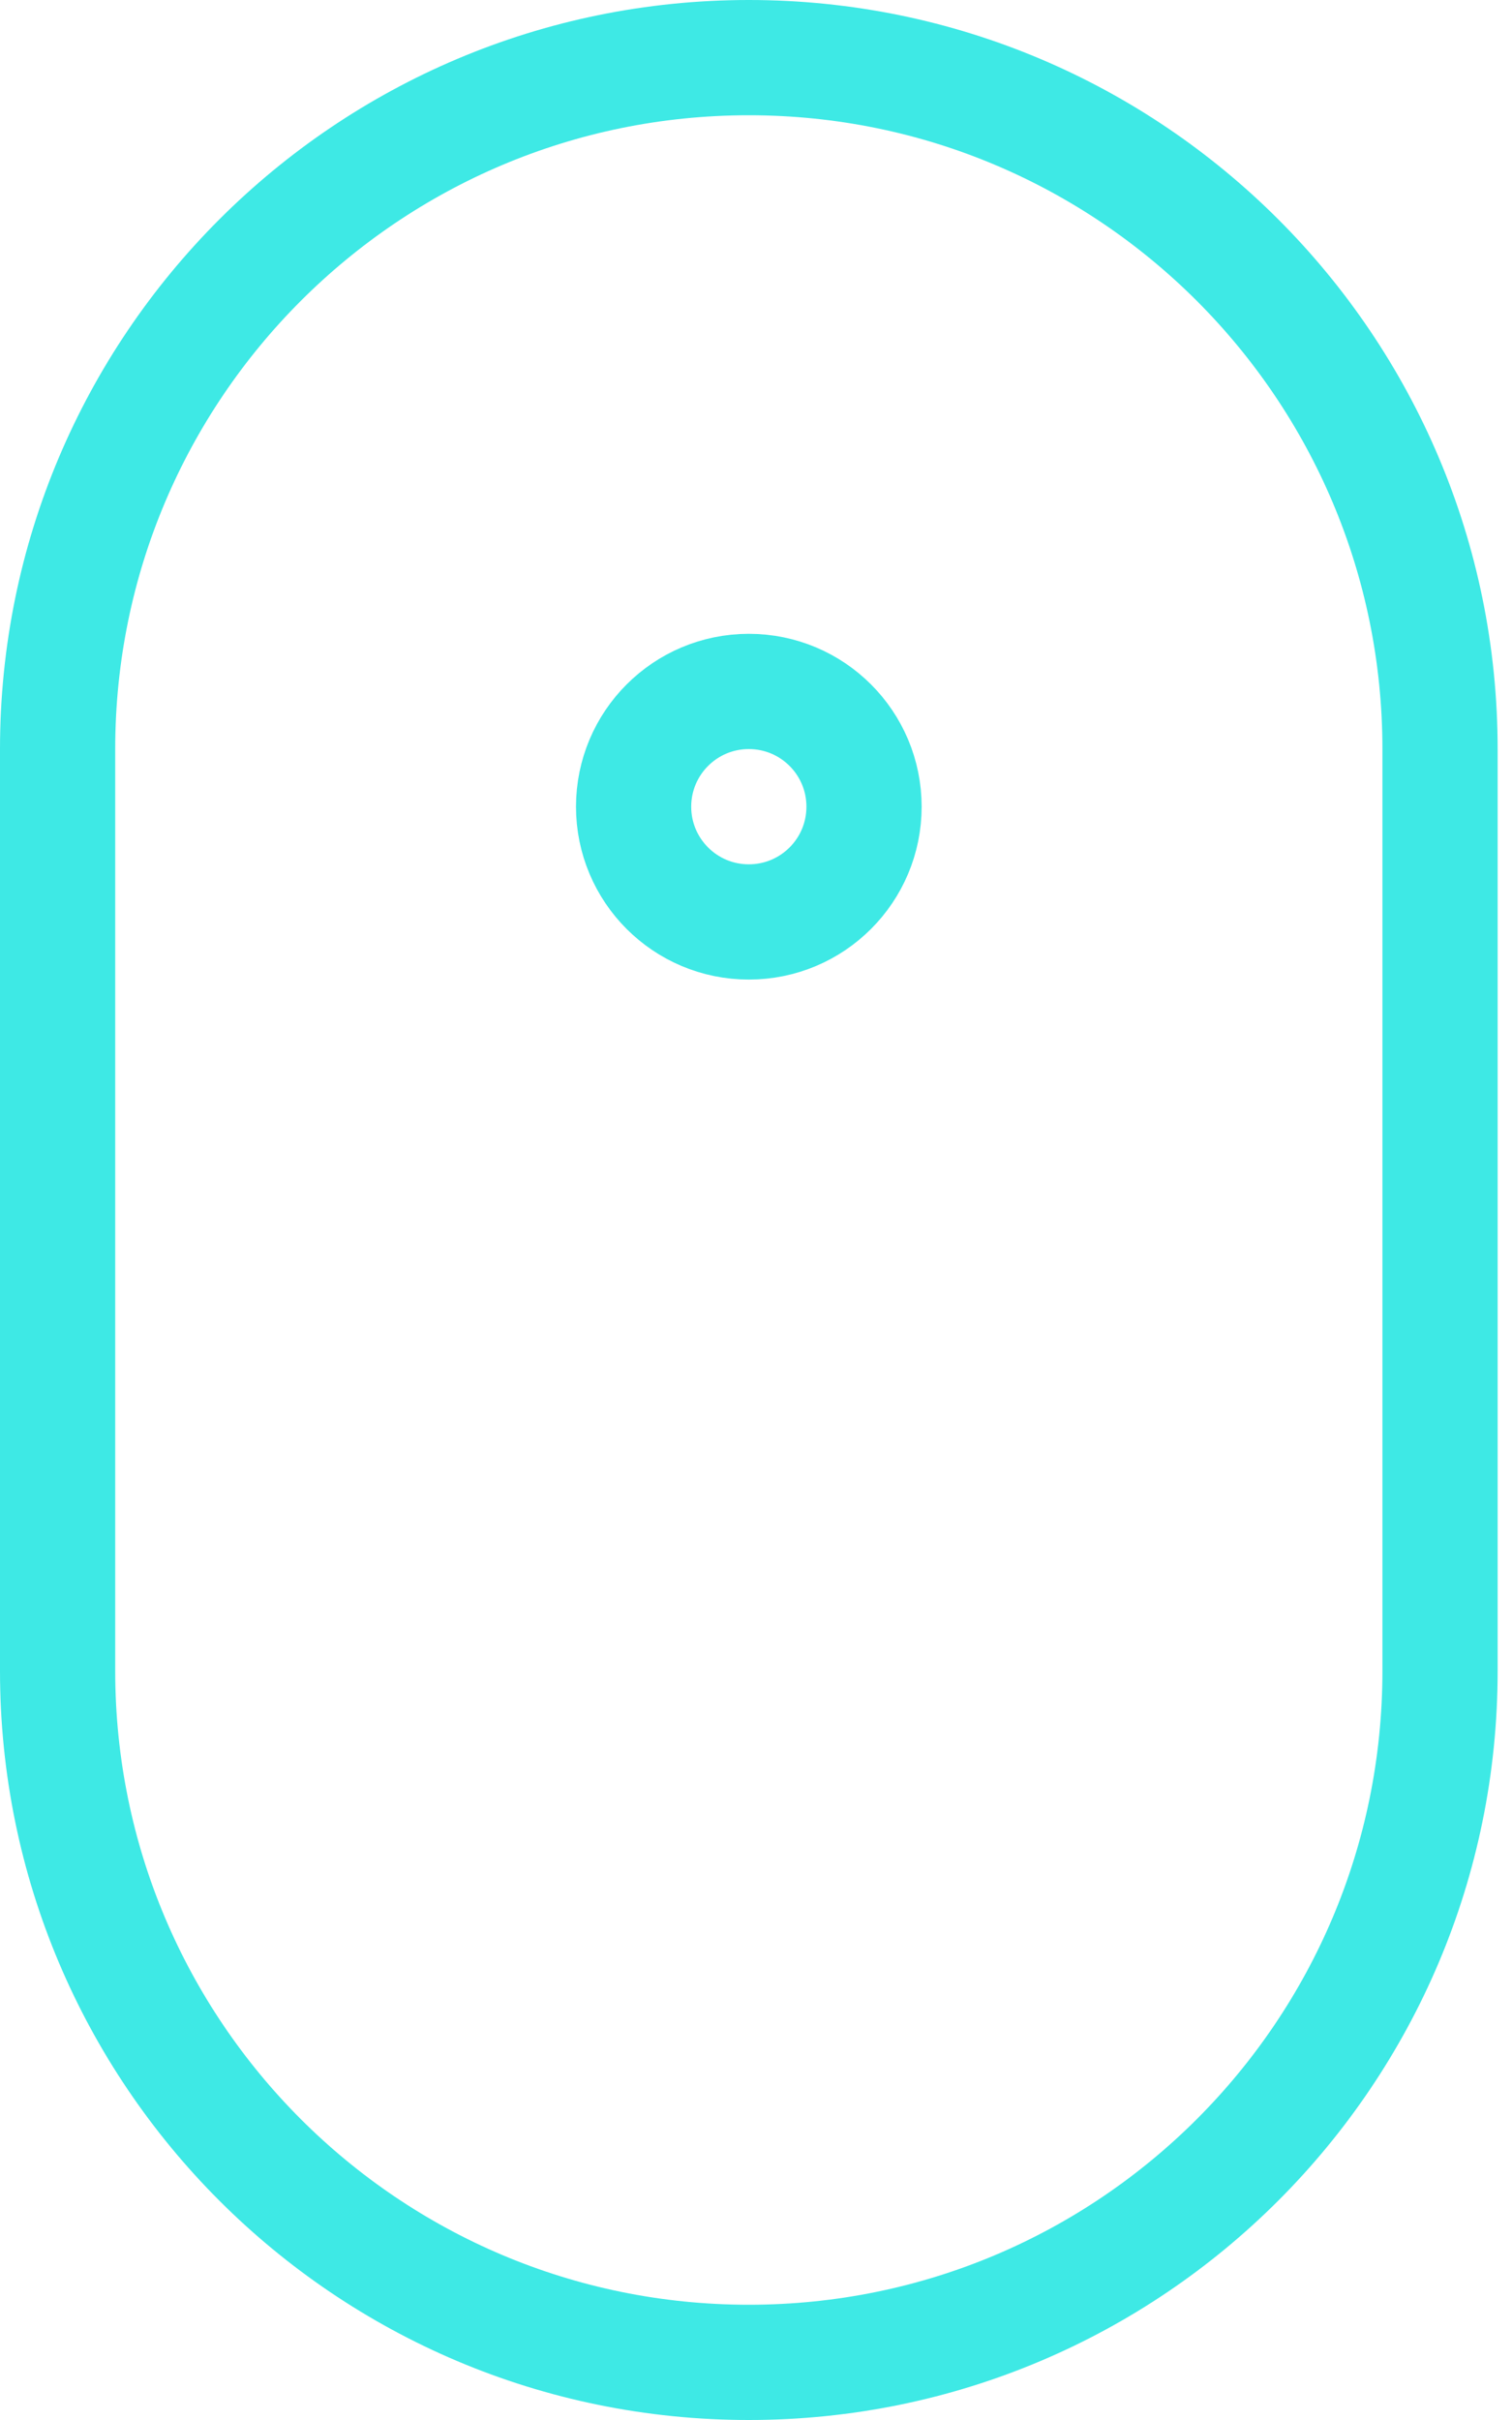 <!-- Generated by IcoMoon.io -->
<svg version="1.1" xmlns="http://www.w3.org/2000/svg" width="20" height="32" viewBox="0 0 20 32">
<title>icon-scroll</title>
<path fill="none" stroke="#3ee9e5" stroke-linejoin="miter" stroke-linecap="butt" stroke-miterlimit="4" stroke-width="1.524" d="M9.905 0.762c5.049 0 9.143 4.093 9.143 9.143v12.19c0 5.049-4.093 9.143-9.143 9.143s-9.143-4.093-9.143-9.143v-12.19c0-5.049 4.093-9.143 9.143-9.143z"></path>
<path fill="none" stroke="#3ee9e5" stroke-linejoin="miter" stroke-linecap="butt" stroke-miterlimit="4" stroke-width="1.524" d="M9.905 9.143c0.842 0 1.524 0.682 1.524 1.524s-0.682 1.524-1.524 1.524c-0.842 0-1.524-0.682-1.524-1.524s0.682-1.524 1.524-1.524z"></path>
</svg>
